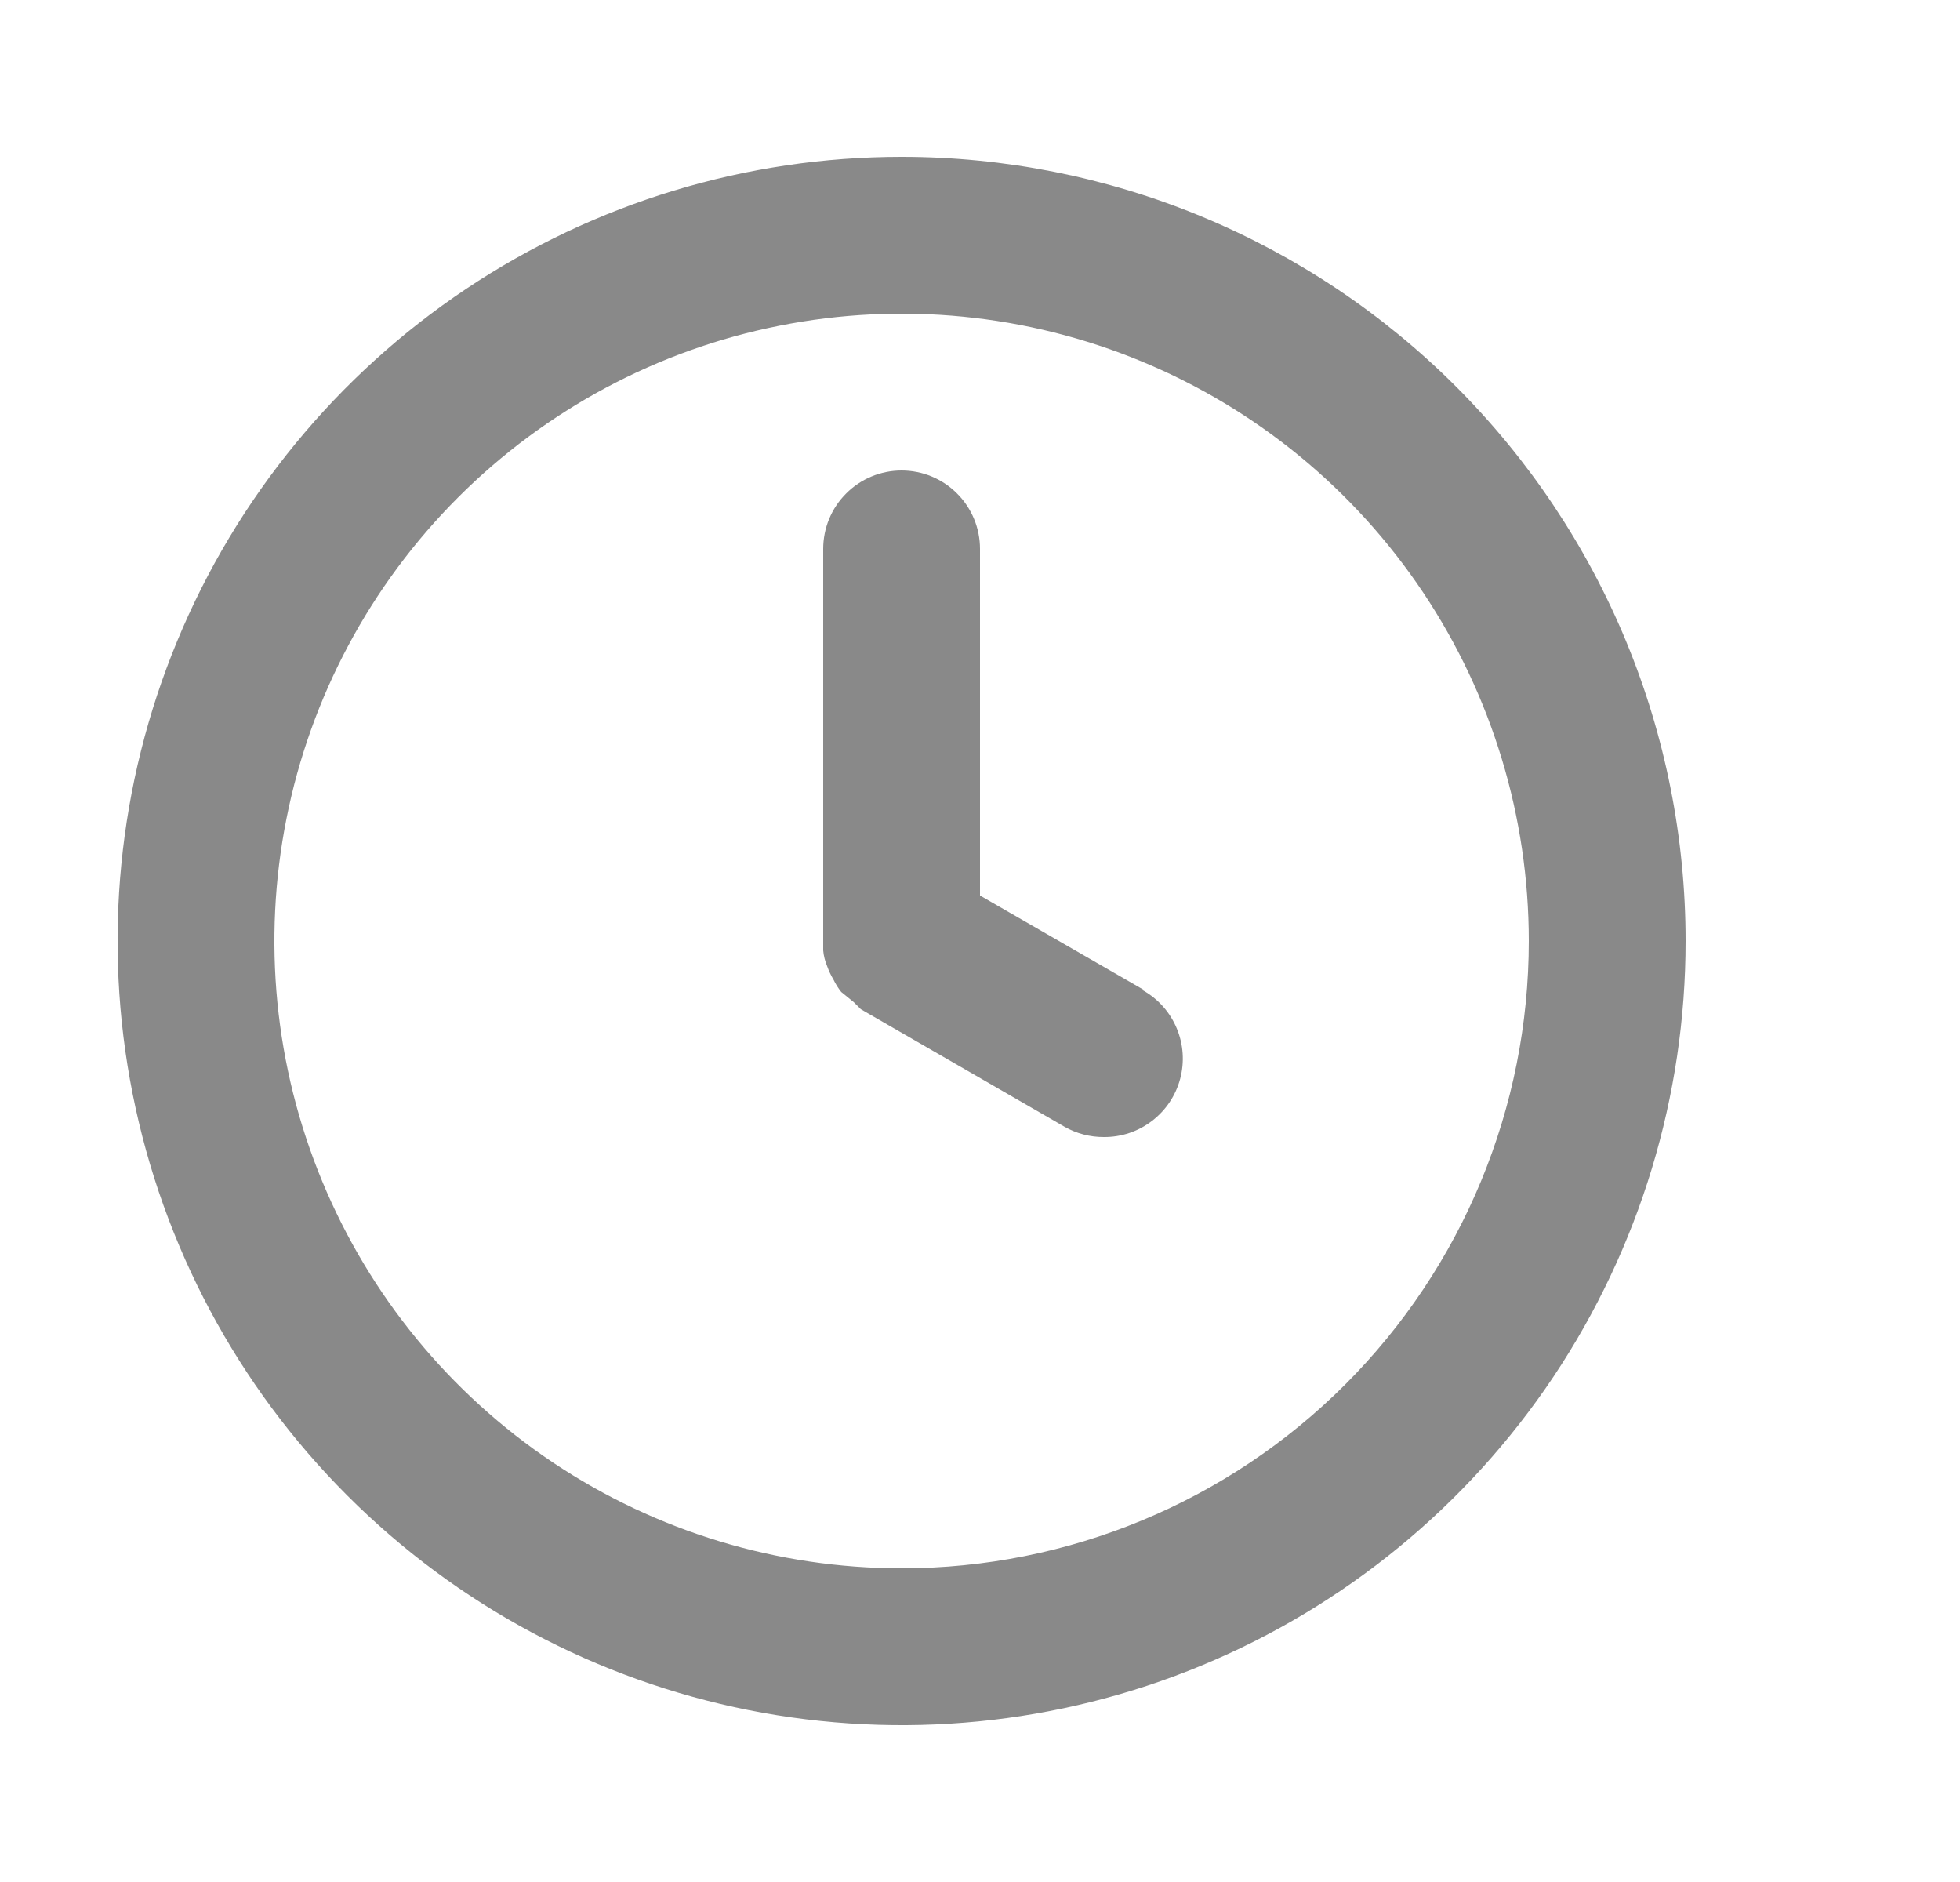 <svg width="25" height="24" viewBox="0 0 25 24" fill="none" xmlns="http://www.w3.org/2000/svg">
<path d="M11.5 2C9.522 2 7.589 2.586 5.944 3.685C4.3 4.784 3.018 6.346 2.261 8.173C1.504 10 1.306 12.011 1.692 13.951C2.078 15.891 3.03 17.672 4.429 19.071C5.827 20.47 7.609 21.422 9.549 21.808C11.489 22.194 13.5 21.996 15.327 21.239C17.154 20.482 18.716 19.2 19.815 17.556C20.913 15.911 21.5 13.978 21.5 12C21.5 10.687 21.241 9.386 20.739 8.173C20.236 6.96 19.5 5.858 18.571 4.929C17.642 4 16.54 3.264 15.327 2.761C14.114 2.259 12.813 2 11.5 2ZM11.5 20C9.918 20 8.371 19.531 7.055 18.652C5.74 17.773 4.714 16.523 4.109 15.062C3.503 13.6 3.345 11.991 3.654 10.439C3.962 8.887 4.724 7.462 5.843 6.343C6.962 5.224 8.387 4.462 9.939 4.154C11.491 3.845 13.1 4.003 14.562 4.609C16.023 5.214 17.273 6.24 18.152 7.555C19.031 8.871 19.5 10.418 19.5 12C19.5 14.122 18.657 16.157 17.157 17.657C15.657 19.157 13.622 20 11.5 20ZM14.6 12.63L12.5 11.42V7C12.5 6.735 12.395 6.48 12.207 6.293C12.02 6.105 11.765 6 11.5 6C11.235 6 10.98 6.105 10.793 6.293C10.605 6.48 10.5 6.735 10.5 7V12C10.5 12 10.5 12.08 10.5 12.12C10.506 12.189 10.523 12.256 10.55 12.32C10.571 12.379 10.597 12.436 10.63 12.49C10.657 12.547 10.691 12.601 10.73 12.65L10.89 12.78L10.98 12.87L13.58 14.37C13.732 14.456 13.905 14.501 14.08 14.5C14.301 14.502 14.517 14.43 14.693 14.295C14.869 14.161 14.996 13.972 15.053 13.758C15.11 13.544 15.095 13.318 15.009 13.113C14.924 12.909 14.773 12.739 14.58 12.63H14.6Z" fill="#898989"/>
</svg>
